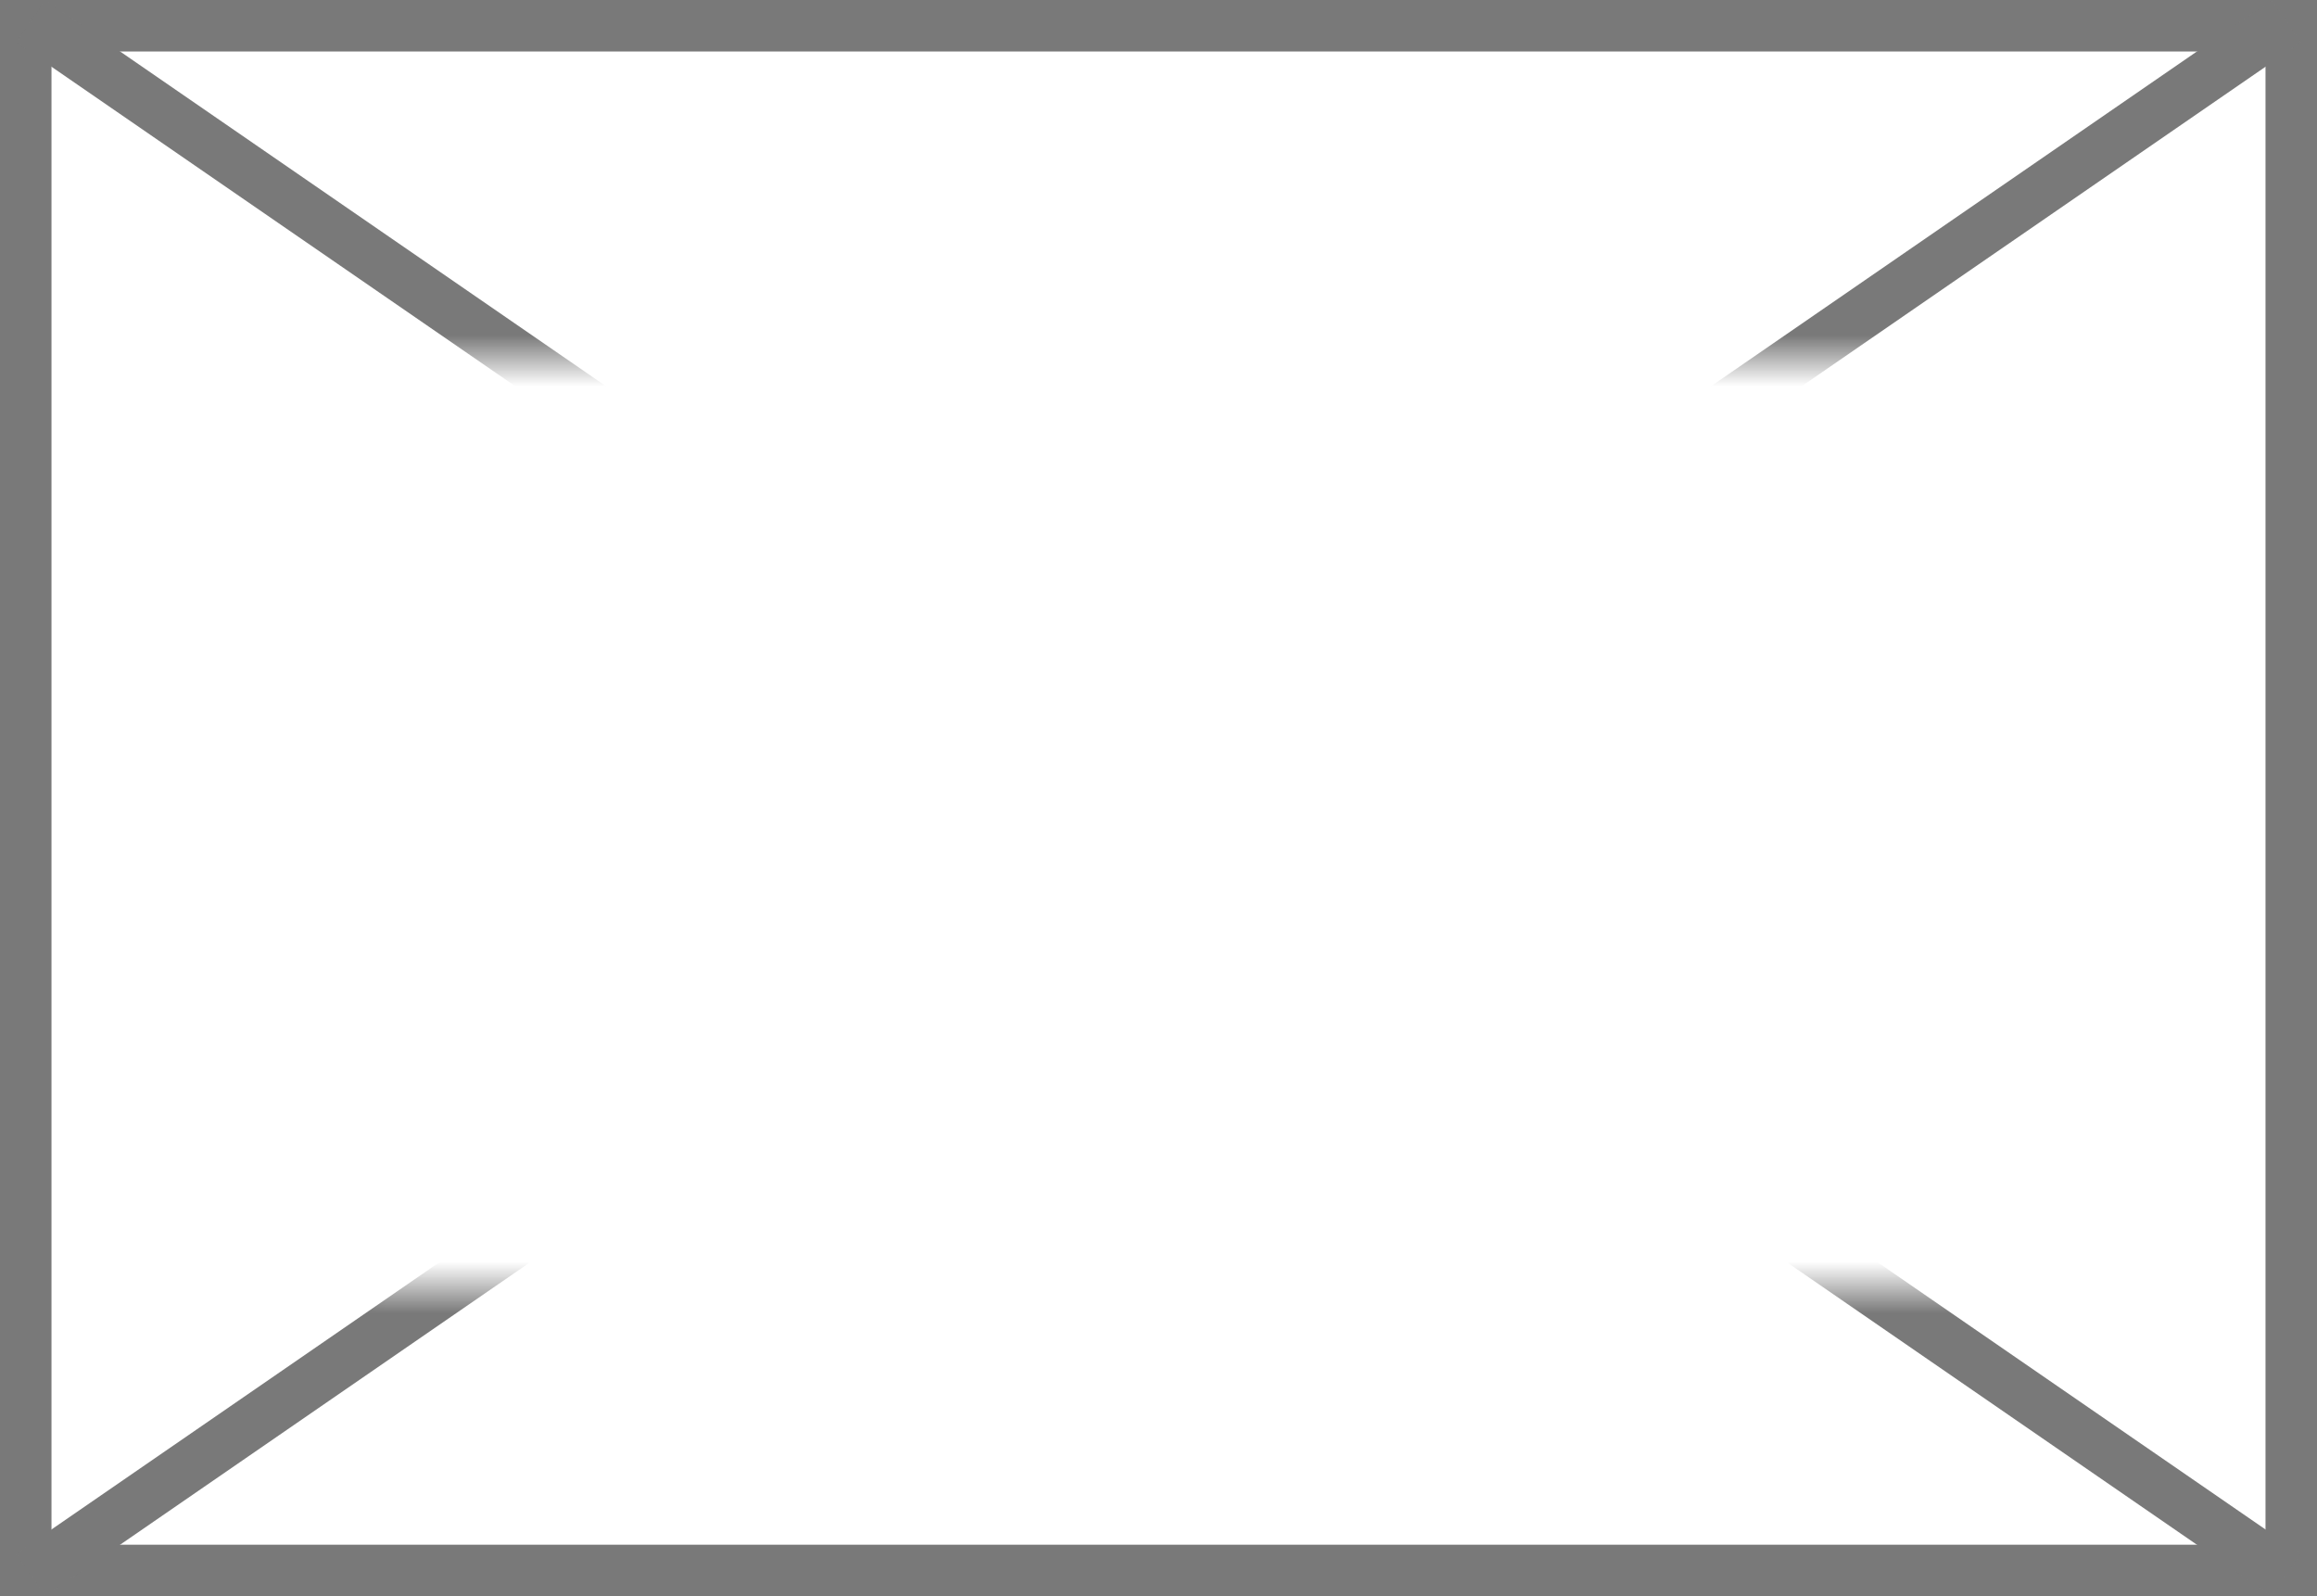 ﻿<?xml version="1.0" encoding="utf-8"?>
<svg version="1.1" xmlns:xlink="http://www.w3.org/1999/xlink" width="45px" height="31px" xmlns="http://www.w3.org/2000/svg">
  <rect width="100%" height="100%" fill="#333333" stroke="none"/>
  <defs>
    <mask fill="white" id="clip70">
      <path d="M 940 381  L 973 381  L 973 399  L 940 399  Z M 933 374  L 978 374  L 978 405  L 933 405  Z " fill-rule="evenodd" />
    </mask>
  </defs>
  <g transform="matrix(1 0 0 1 -933 -374 )">
    <path d="M 933.5 374.5  L 977.5 374.5  L 977.5 404.5  L 933.5 404.5  L 933.5 374.5  Z " fill-rule="nonzero" fill="#ffffff" stroke="none" />
    <path d="M 933.5 374.5  L 977.5 374.5  L 977.5 404.5  L 933.5 404.5  L 933.5 374.5  Z " stroke-width="1" stroke="#797979" fill="none" />
    <path d="M 933.598 374.412  L 977.402 404.588  M 977.402 374.412  L 933.598 404.588  " stroke-width="1" stroke="#797979" fill="none" mask="url(#clip70)" />
  </g>
</svg>